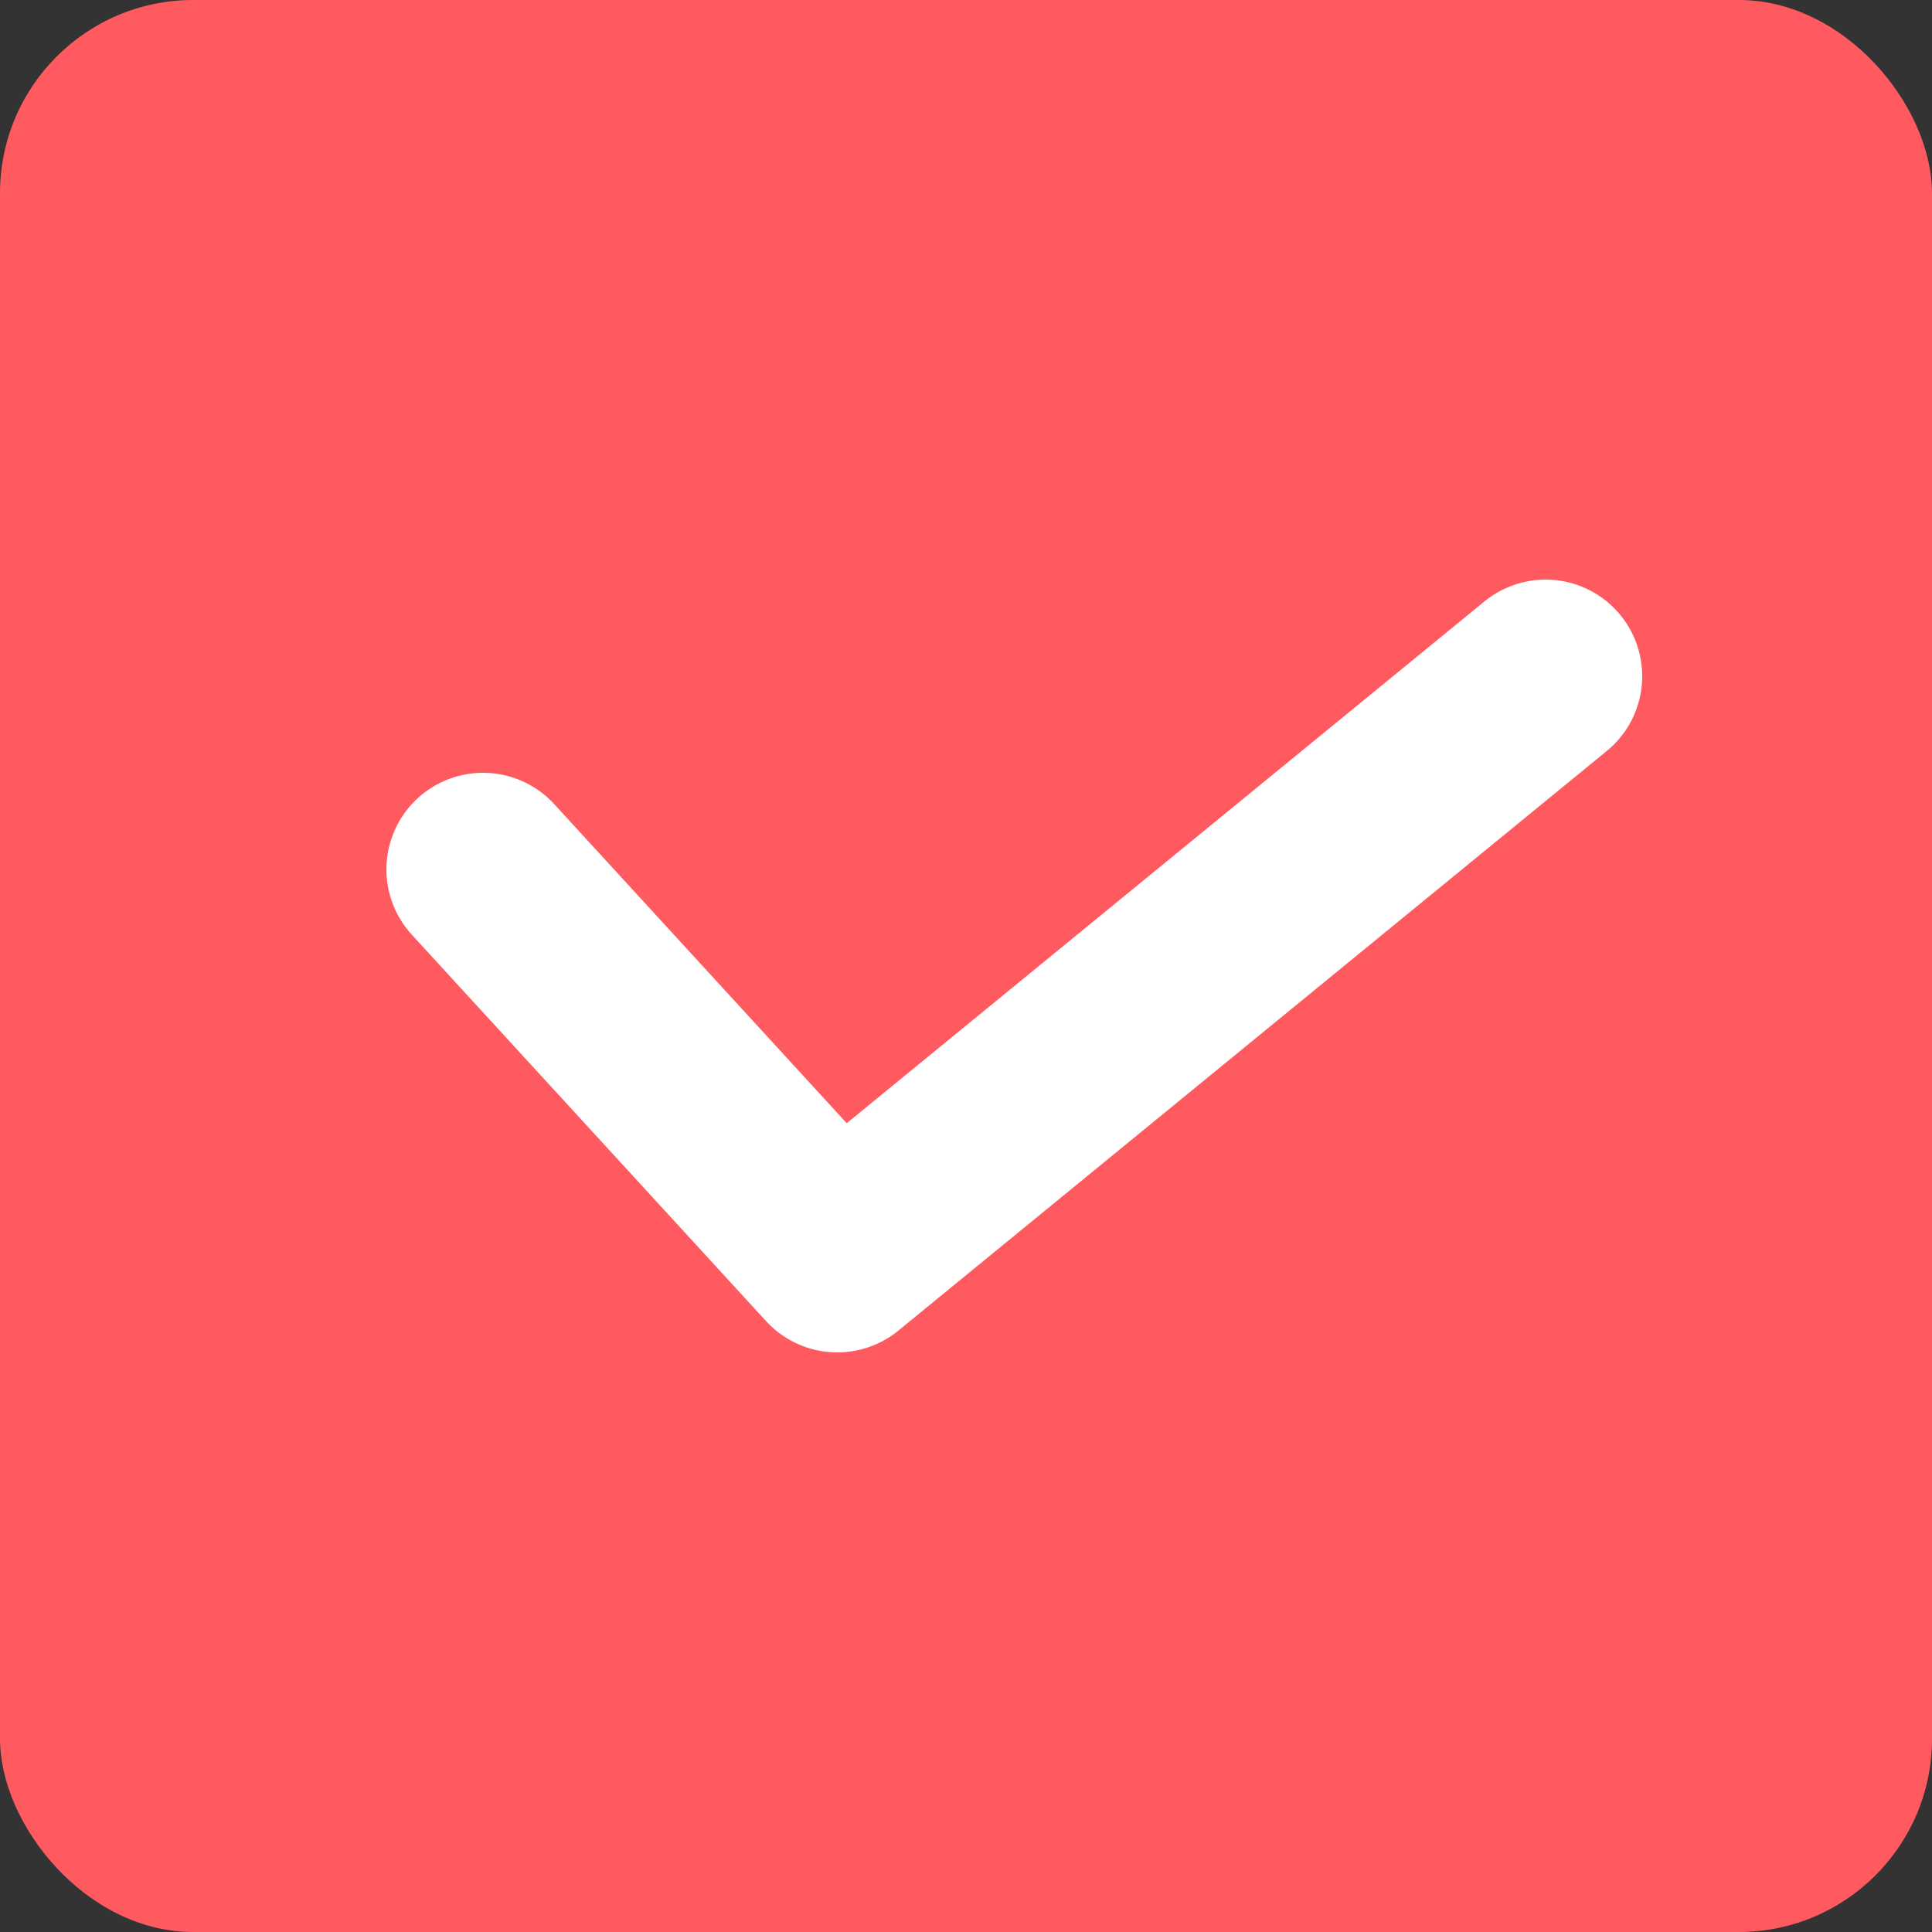 <?xml version="1.0" encoding="UTF-8"?>
<svg viewBox="0 0 20 20" version="1.1" xmlns="http://www.w3.org/2000/svg" xmlns:xlink="http://www.w3.org/1999/xlink">
    <rect x="0" y="0" width="20" height="20" fill="#333333" stroke="none"/>
    <defs>
        <rect id="path-1" x="0" y="0" width="20" height="20" rx="2"></rect>
    </defs>
    <g id="Symbols" stroke="none" stroke-width="1" fill="none" fill-rule="evenodd">
        <g id="Forms/check-on">
            <g id="Group">
                <g id="Rectangle">
                    <use fill="#FF5A5F" fill-rule="evenodd" xlink:href="#path-1"></use>
                    <rect stroke="#FF5A5F" stroke-width="1" x="0.5" y="0.5" width="19" height="19" rx="2"></rect>
                </g>
                <polyline id="Stroke-140" stroke="#FFFFFF" stroke-width="2" stroke-linecap="round" stroke-linejoin="round" points="16 7 8.667 13 5 9"></polyline>
            </g>
        </g>
    </g>
</svg>